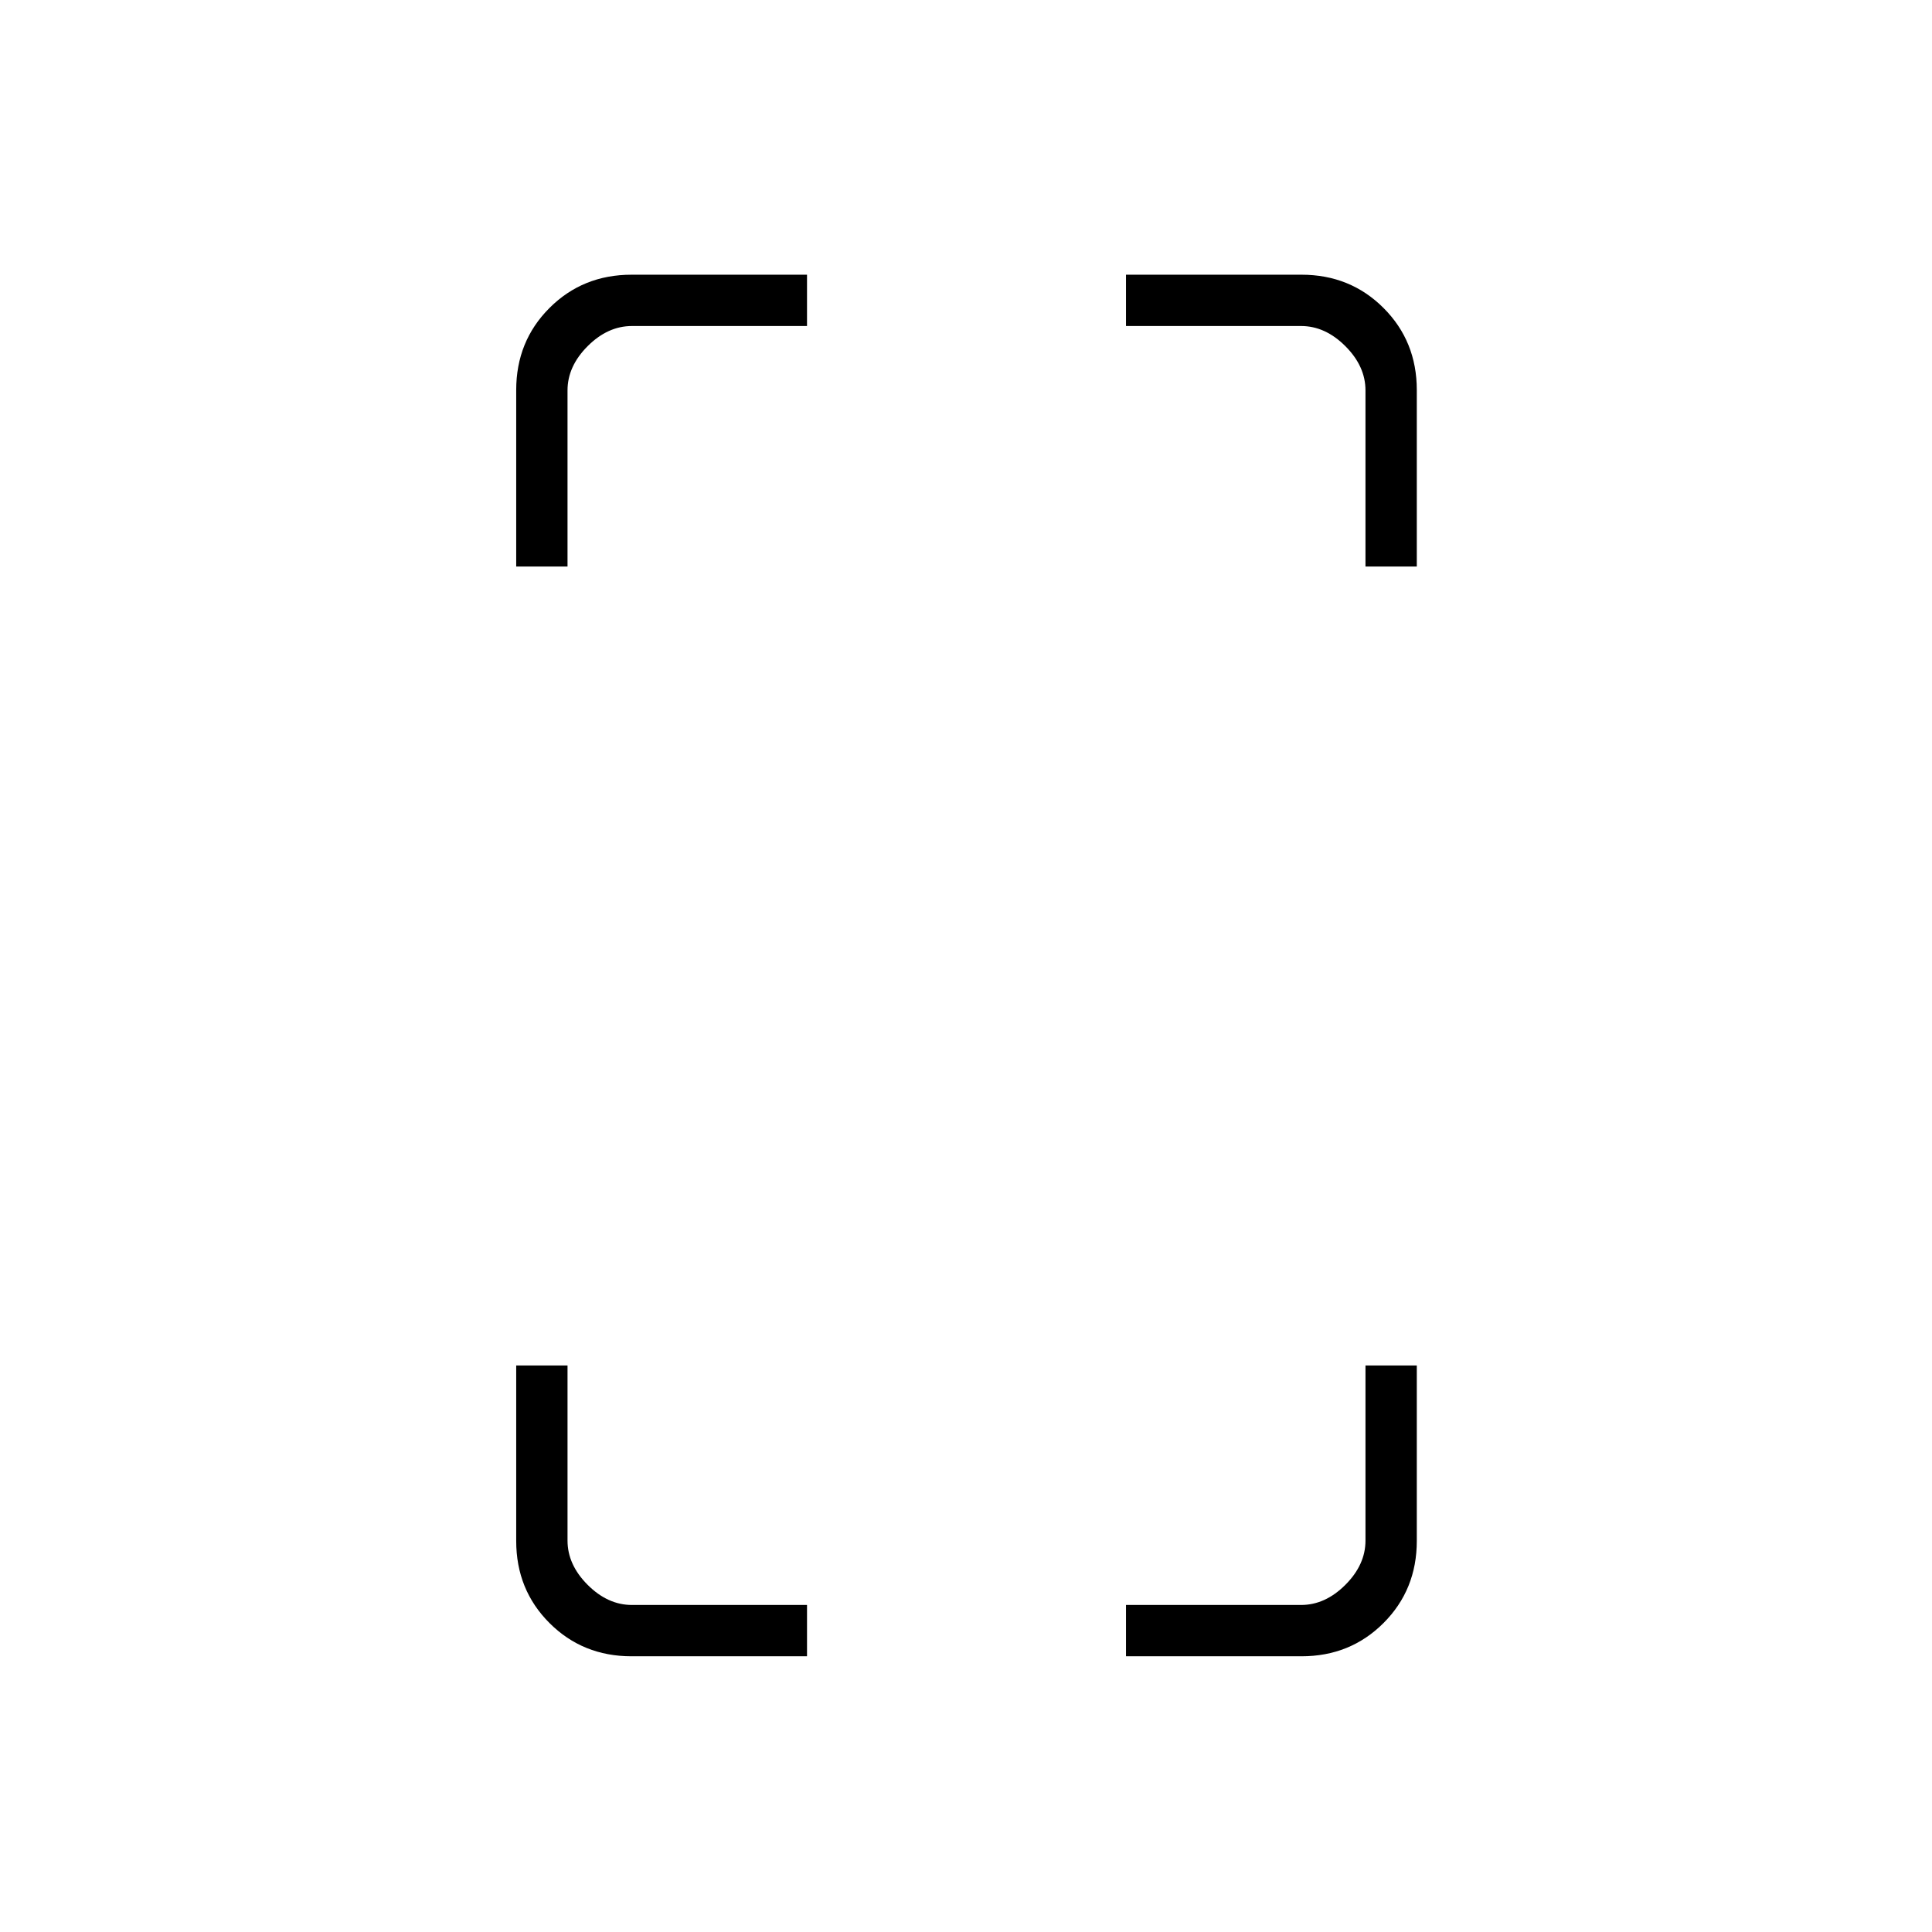 <svg xmlns="http://www.w3.org/2000/svg" height="24" viewBox="0 -960 960 960" width="24"><path d="M256.5-678.5v-87.676q0-24.262 16.531-40.793t40.793-16.531H401v25.5h-87q-12 0-22 10t-10 22v87.5h-25.5ZM313.824-137q-24.262 0-40.793-16.531T256.5-194.324V-281.5H282v87q0 12 10 22t22 10h87v25.5h-87.176ZM678.5-678.5V-766q0-12-10-22t-22-10h-87v-25.5h87.176q24.262 0 40.793 16.531T704-766.176v87.676h-25.5ZM559.5-137v-25.5h87q12 0 22-10t10-22v-87H704v87.176q0 24.262-16.531 40.793T646.676-137H559.5Z"/></svg>